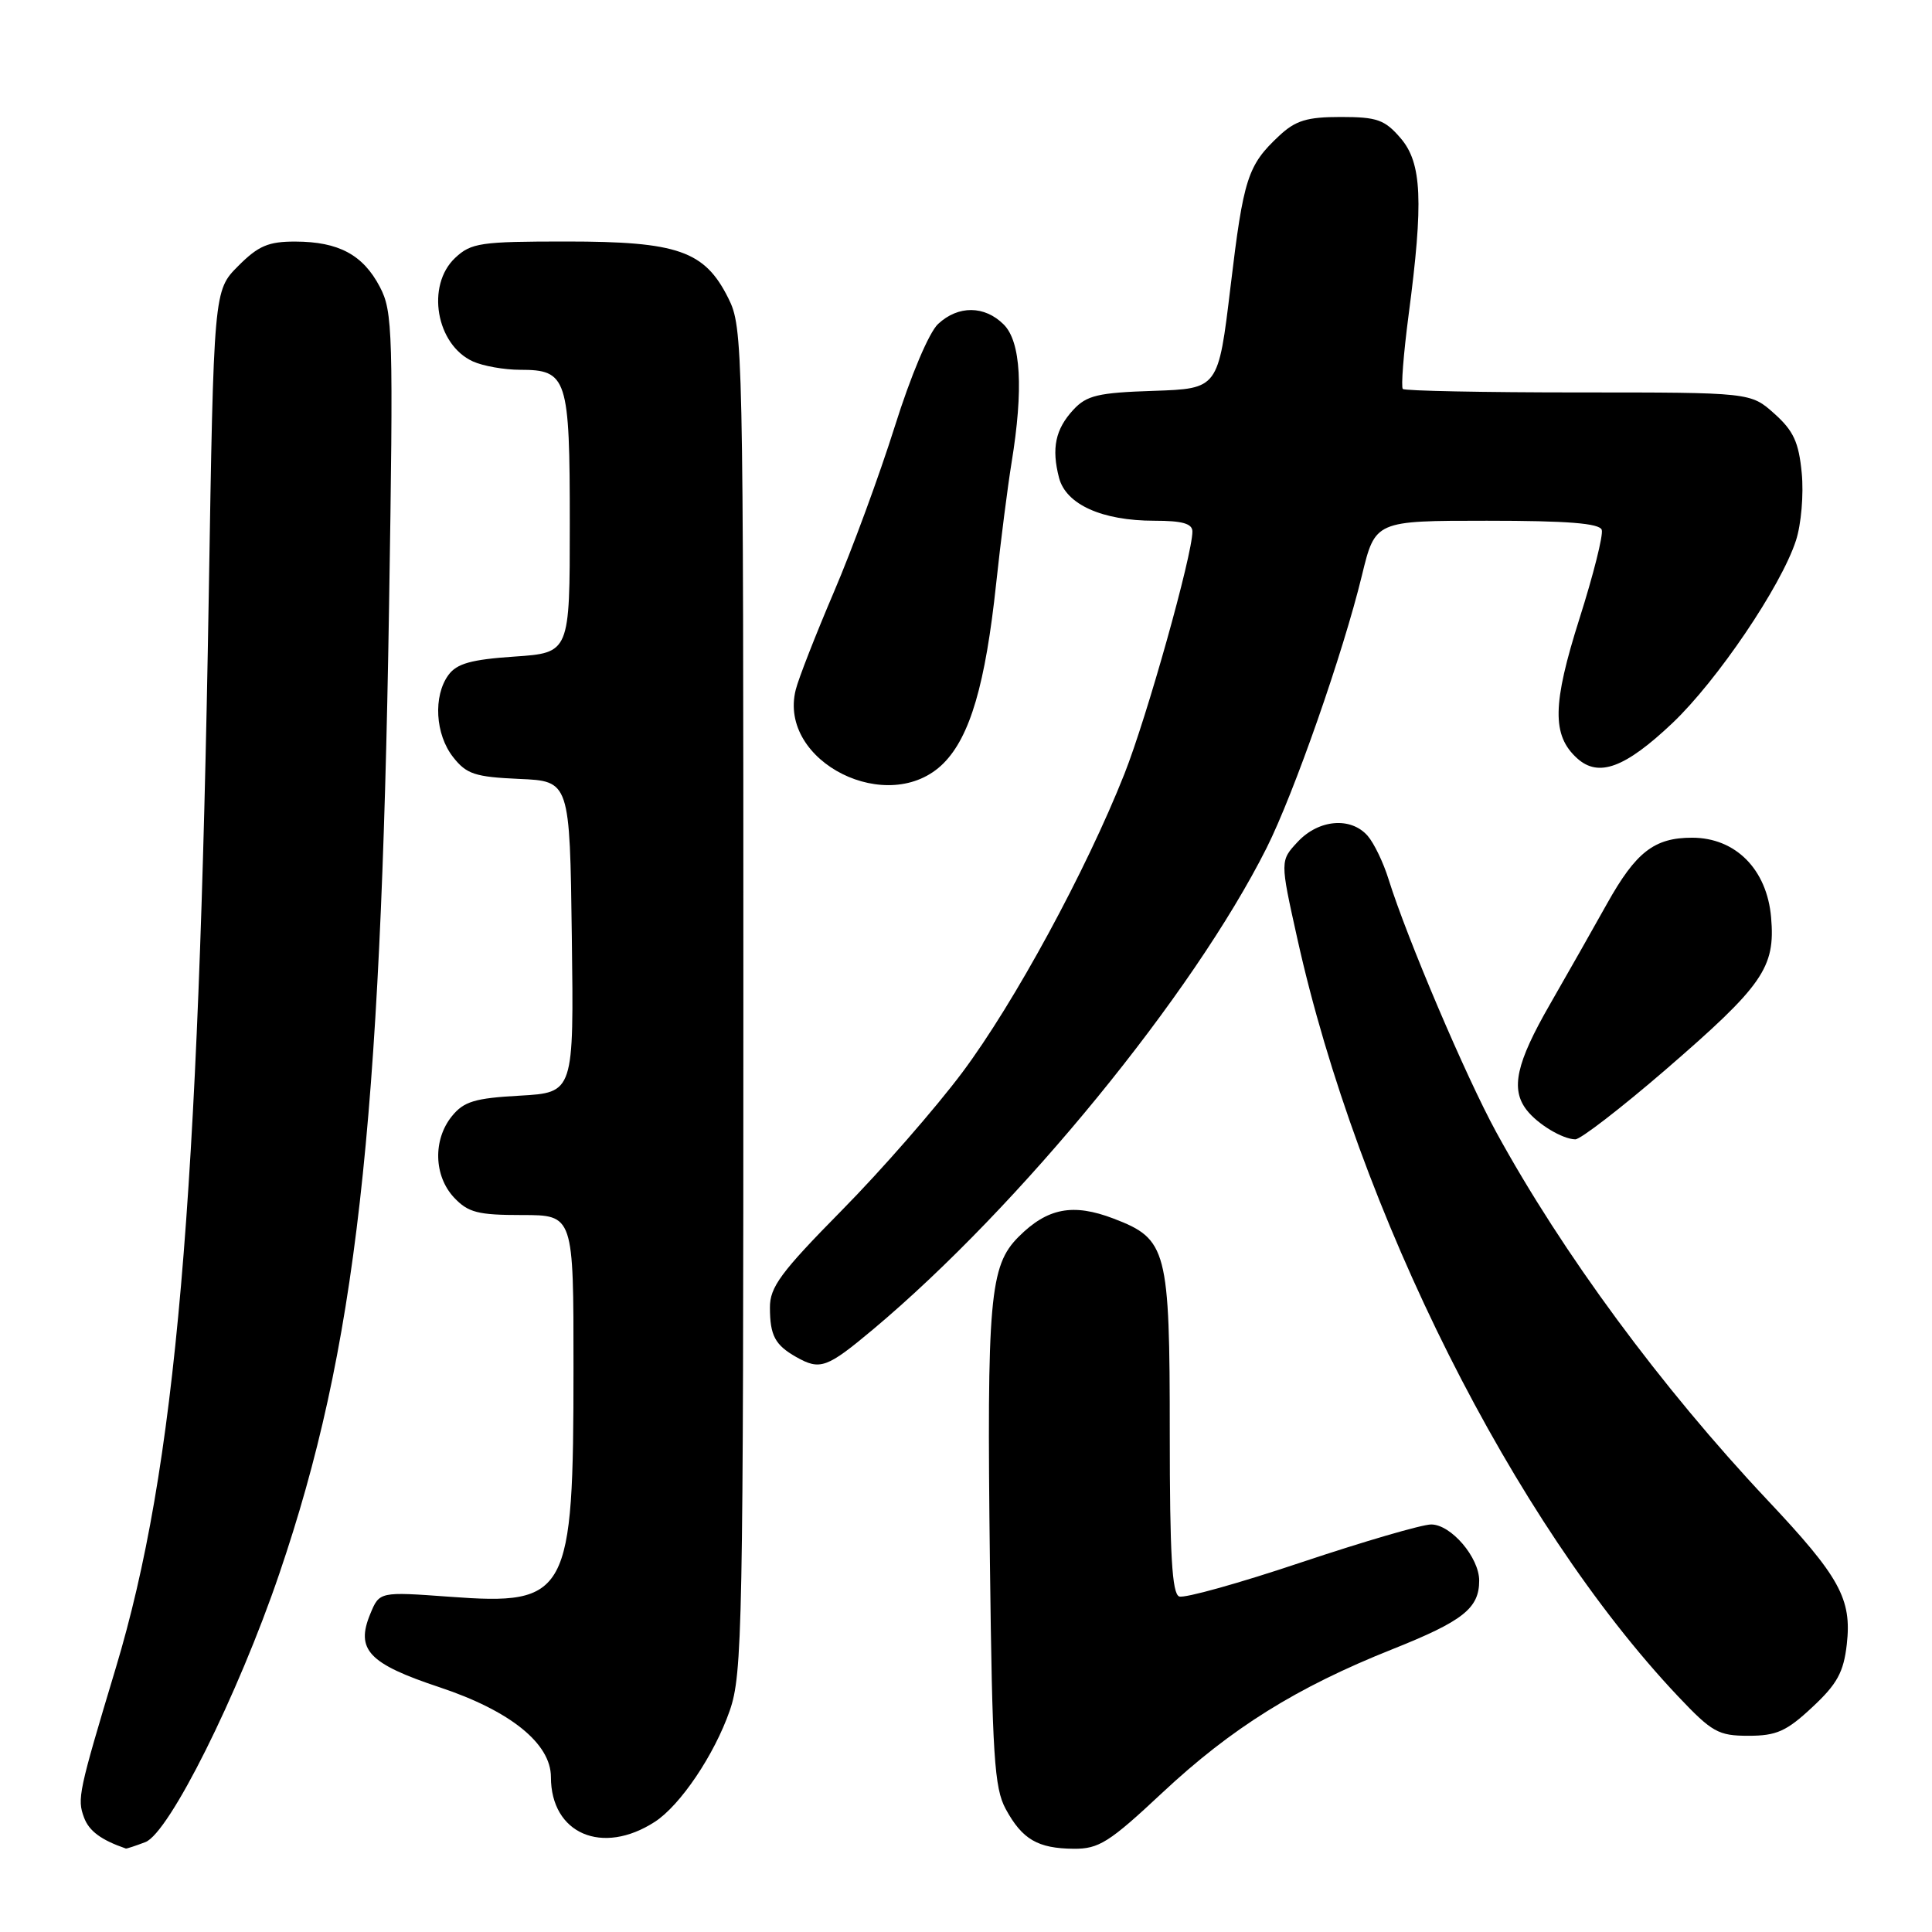 <?xml version="1.0" encoding="UTF-8" standalone="no"?>
<!DOCTYPE svg PUBLIC "-//W3C//DTD SVG 1.1//EN" "http://www.w3.org/Graphics/SVG/1.1/DTD/svg11.dtd" >
<svg xmlns="http://www.w3.org/2000/svg" xmlns:xlink="http://www.w3.org/1999/xlink" version="1.1" viewBox="0 0 256 256">
 <g >
 <path fill="currentColor"
d=" M 19.26 244.09 C 22.41 242.89 31.53 224.63 37.02 208.50 C 47.16 178.71 50.45 149.67 51.55 80.50 C 52.13 43.93 52.05 41.28 50.33 38.01 C 48.10 33.76 44.88 32.03 39.15 32.01 C 35.56 32.00 34.23 32.57 31.56 35.25 C 28.32 38.50 28.32 38.50 27.66 79.02 C 26.33 159.58 23.30 194.53 15.35 220.99 C 10.40 237.45 10.21 238.35 11.13 240.82 C 11.79 242.62 13.40 243.81 16.68 244.94 C 16.79 244.97 17.94 244.59 19.26 244.09 Z  M 154.01 237.55 C 163.20 228.96 171.80 223.59 184.50 218.53 C 193.86 214.80 196.00 213.11 196.00 209.44 C 196.00 206.37 192.27 202.00 189.64 202.00 C 188.42 202.00 180.69 204.26 172.46 207.01 C 164.24 209.77 156.94 211.81 156.25 211.54 C 155.30 211.18 155.00 205.94 155.00 189.98 C 155.00 165.52 154.65 164.18 147.56 161.47 C 142.17 159.41 138.79 160.06 134.97 163.88 C 131.13 167.72 130.75 172.04 131.17 207.06 C 131.48 232.68 131.75 236.92 133.26 239.70 C 135.45 243.73 137.51 244.93 142.27 244.97 C 145.60 245.00 146.98 244.13 154.01 237.55 Z  M 86.77 241.40 C 90.15 239.21 94.65 232.53 96.69 226.68 C 98.38 221.83 98.50 215.74 98.50 132.50 C 98.50 45.50 98.46 43.41 96.50 39.50 C 93.37 33.24 89.84 32.00 75.06 32.00 C 63.67 32.00 62.43 32.18 60.31 34.17 C 56.43 37.82 57.78 45.67 62.66 47.89 C 64.00 48.50 66.82 49.00 68.92 49.00 C 75.17 49.00 75.50 50.03 75.50 69.40 C 75.50 86.50 75.50 86.50 68.17 87.00 C 62.44 87.39 60.53 87.92 59.42 89.44 C 57.38 92.23 57.67 97.31 60.04 100.32 C 61.81 102.58 62.94 102.95 68.79 103.21 C 75.50 103.50 75.50 103.50 75.77 124.14 C 76.04 144.77 76.04 144.77 68.90 145.18 C 62.91 145.51 61.46 145.95 59.88 147.90 C 57.35 151.02 57.48 155.82 60.17 158.69 C 62.04 160.67 63.33 161.00 69.17 161.00 C 76.00 161.00 76.00 161.00 75.99 181.25 C 75.99 211.46 75.30 212.74 59.61 211.58 C 50.28 210.90 50.28 210.90 49.06 213.86 C 47.10 218.60 48.85 220.45 58.24 223.57 C 67.62 226.69 73.00 231.03 73.00 235.47 C 73.00 242.98 79.80 245.91 86.77 241.40 Z  M 240.14 226.21 C 243.44 223.14 244.29 221.57 244.71 217.88 C 245.39 211.86 243.79 208.95 234.18 198.75 C 220.11 183.80 207.04 166.07 198.25 150.00 C 194.22 142.62 186.44 124.34 183.99 116.50 C 183.31 114.30 182.06 111.71 181.22 110.75 C 179.00 108.21 174.75 108.57 171.98 111.52 C 169.61 114.05 169.61 114.05 171.88 124.27 C 179.94 160.63 200.57 201.71 222.33 224.75 C 226.85 229.53 227.68 230.00 231.68 230.00 C 235.39 230.00 236.72 229.41 240.14 226.21 Z  M 115.70 176.14 C 135.10 159.87 158.08 131.76 167.83 112.36 C 171.46 105.13 177.97 86.52 180.46 76.25 C 182.22 69.00 182.22 69.00 197.02 69.00 C 207.73 69.00 211.95 69.34 212.24 70.21 C 212.46 70.88 211.13 76.17 209.29 81.96 C 205.69 93.31 205.62 97.44 208.98 100.48 C 211.82 103.05 215.32 101.76 221.60 95.82 C 227.51 90.22 236.00 77.70 237.97 71.63 C 238.67 69.50 239.01 65.49 238.74 62.69 C 238.35 58.60 237.65 57.08 235.11 54.81 C 231.97 52.00 231.97 52.00 209.15 52.00 C 196.60 52.00 186.13 51.79 185.88 51.54 C 185.63 51.29 185.97 46.91 186.64 41.79 C 188.64 26.65 188.41 21.59 185.59 18.31 C 183.49 15.86 182.46 15.50 177.67 15.50 C 173.17 15.50 171.67 15.96 169.49 18.00 C 165.32 21.90 164.77 23.60 163.05 38.00 C 161.43 51.50 161.43 51.50 152.86 51.79 C 145.50 52.03 143.99 52.39 142.23 54.29 C 139.84 56.87 139.31 59.40 140.33 63.32 C 141.26 66.85 146.03 69.00 152.97 69.00 C 156.67 69.00 158.00 69.38 158.00 70.43 C 158.00 73.53 151.97 95.03 148.99 102.55 C 143.91 115.38 134.42 132.85 127.52 142.09 C 123.99 146.81 116.81 155.04 111.55 160.37 C 103.44 168.60 102.00 170.55 102.02 173.28 C 102.03 176.97 102.70 178.22 105.50 179.81 C 108.67 181.60 109.55 181.29 115.70 176.14 Z  M 220.62 141.81 C 233.63 130.57 235.26 128.22 234.68 121.56 C 234.13 115.19 229.97 111.00 224.21 111.00 C 219.20 111.00 216.77 112.89 212.93 119.76 C 211.17 122.92 207.77 128.91 205.37 133.09 C 200.90 140.86 200.14 144.30 202.28 147.07 C 203.73 148.95 207.01 150.93 208.73 150.97 C 209.41 150.99 214.76 146.86 220.62 141.81 Z  M 125.01 101.15 C 128.54 97.61 130.58 90.65 132.00 77.29 C 132.60 71.68 133.52 64.48 134.04 61.29 C 135.63 51.55 135.28 45.28 133.00 43.00 C 130.47 40.47 126.97 40.44 124.30 42.93 C 123.10 44.05 120.68 49.77 118.56 56.52 C 116.54 62.93 112.91 72.81 110.49 78.46 C 108.08 84.11 105.80 89.93 105.44 91.39 C 103.03 100.97 117.81 108.34 125.01 101.15 Z "/>
</g>
</svg>